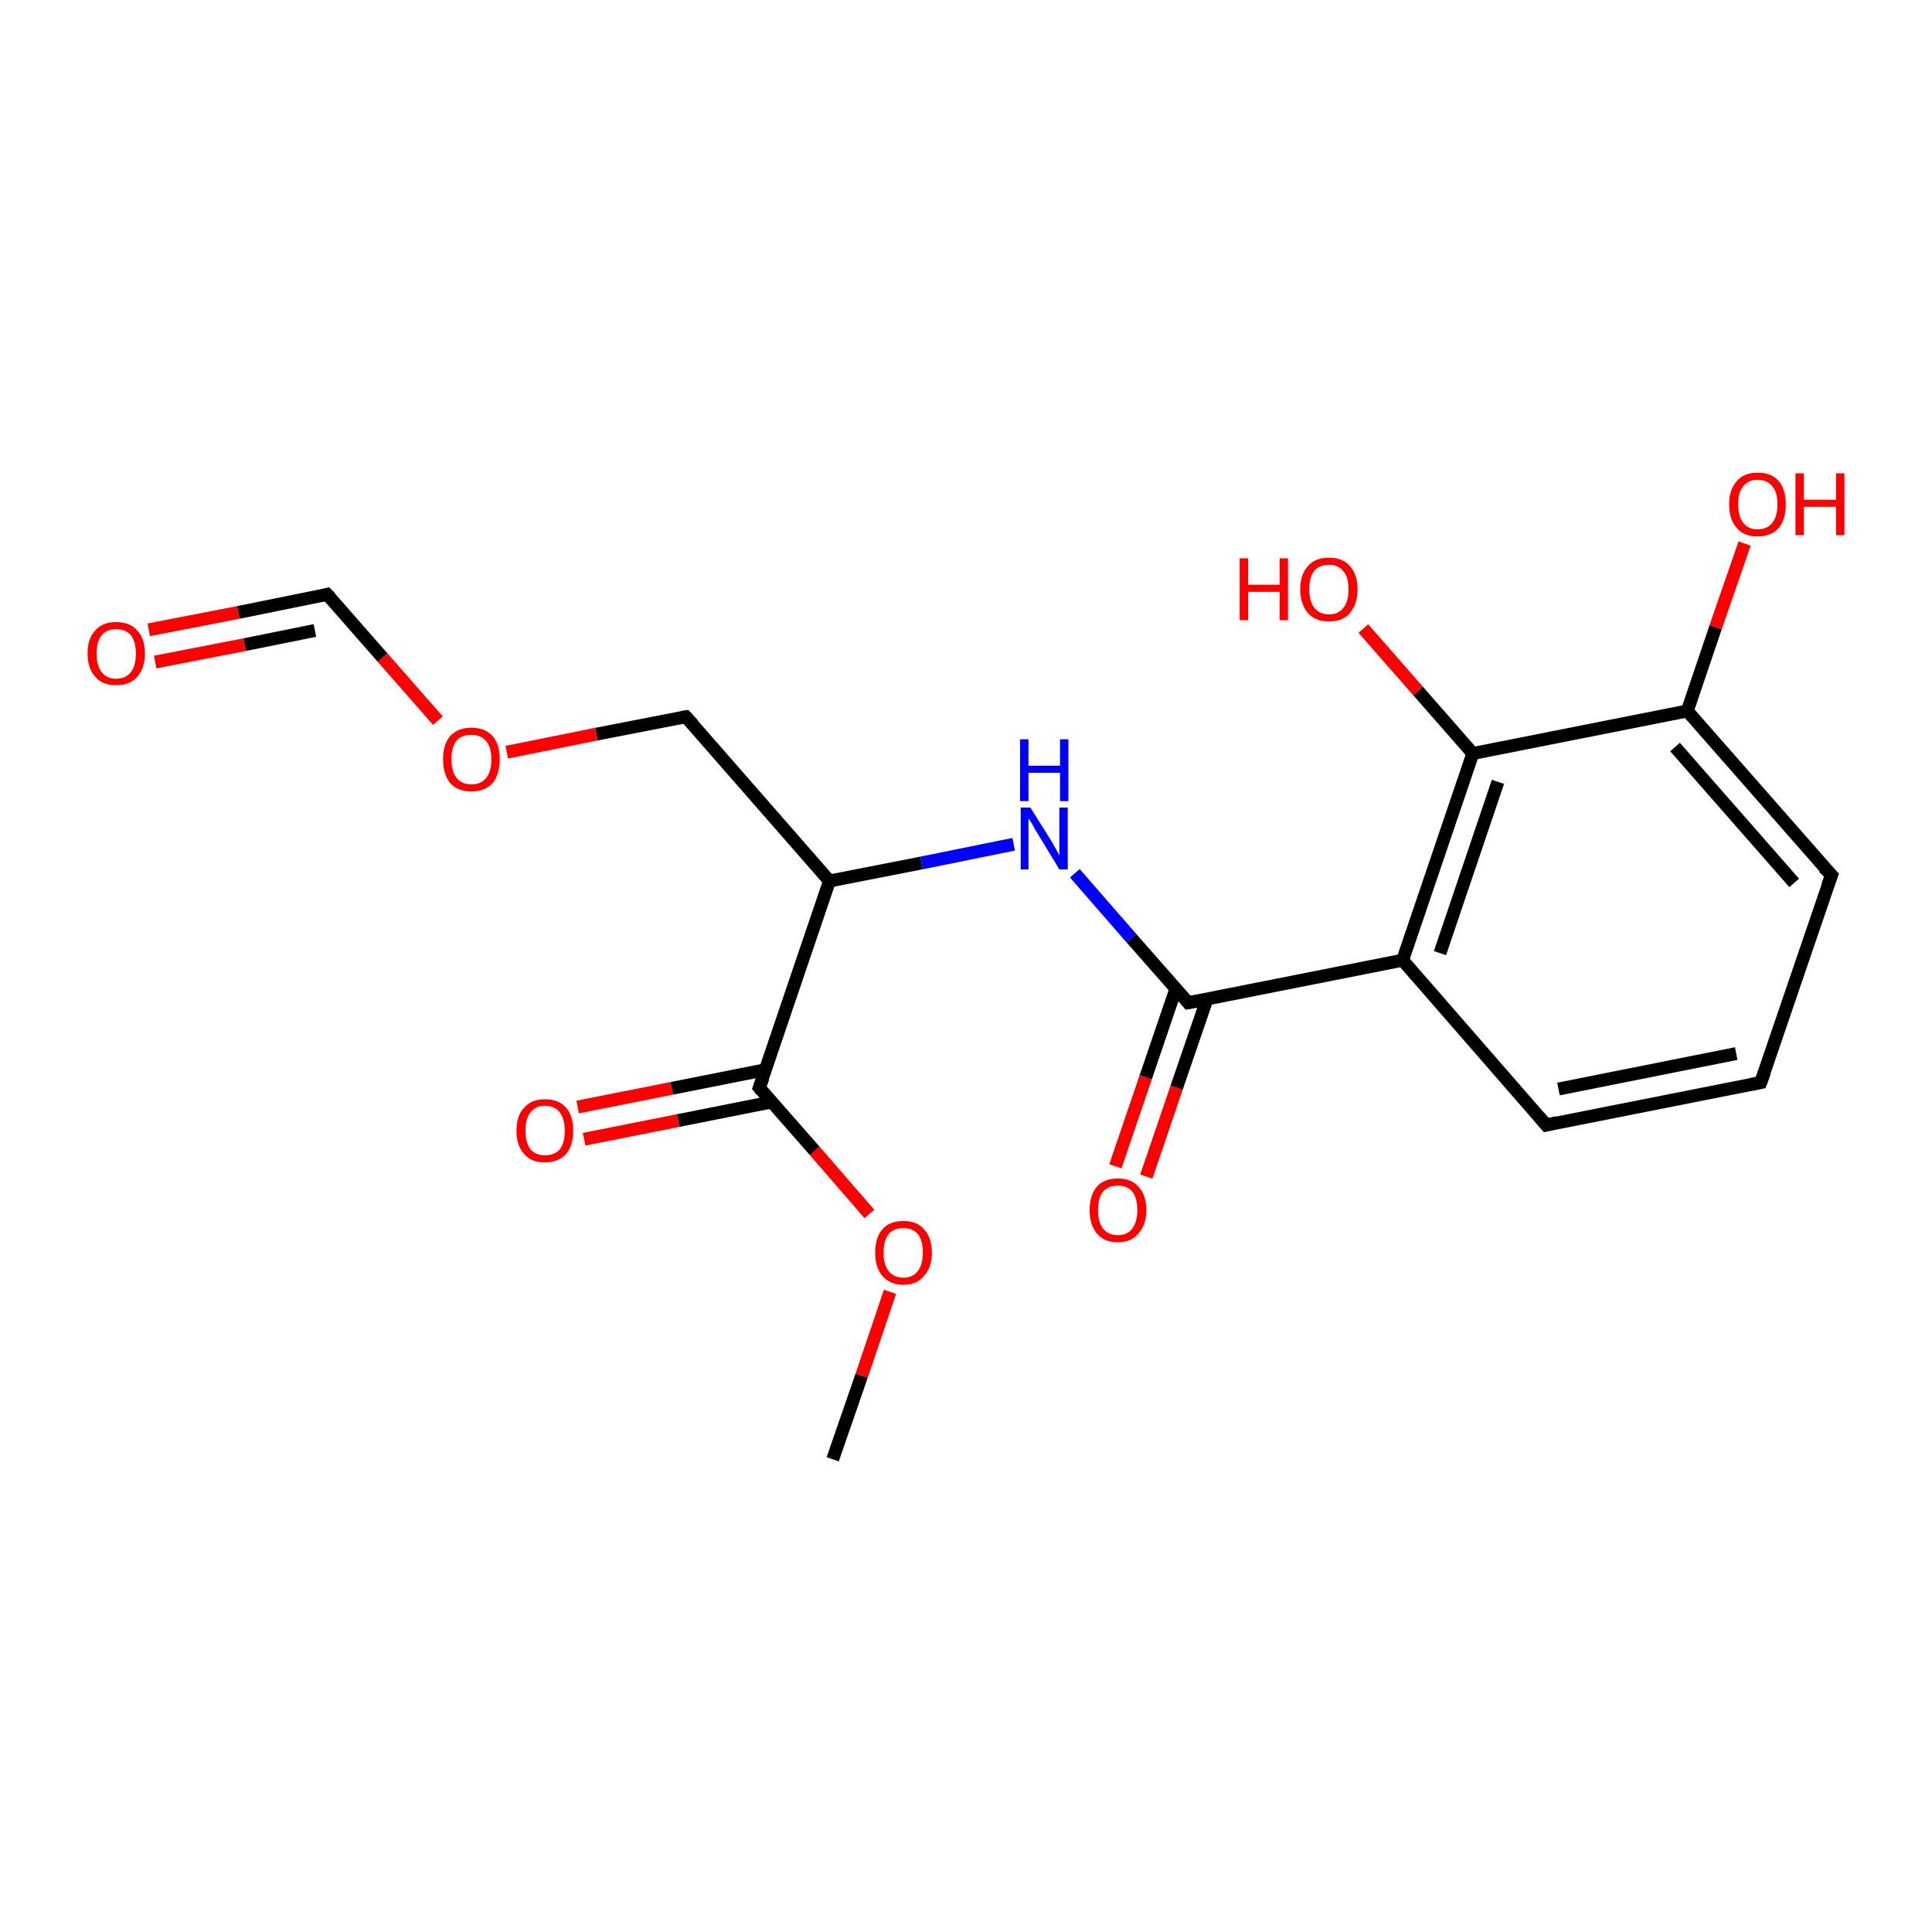 <?xml version='1.0' encoding='iso-8859-1'?>
<svg version='1.1' baseProfile='full'
              xmlns='http://www.w3.org/2000/svg'
                      xmlns:rdkit='http://www.rdkit.org/xml'
                      xmlns:xlink='http://www.w3.org/1999/xlink'
                  xml:space='preserve'
width='300px' height='300px' viewBox='0 0 300 300'>
<!-- END OF HEADER -->
<rect style='opacity:1.0;fill:#FFFFFF;stroke:none' width='300.0' height='300.0' x='0.0' y='0.0'> </rect>
<path class='bond-0 atom-0 atom-1' d='M 129.3,226.6 L 133.8,213.6' style='fill:none;fill-rule:evenodd;stroke:#000000;stroke-width:2.0px;stroke-linecap:butt;stroke-linejoin:miter;stroke-opacity:1' />
<path class='bond-0 atom-0 atom-1' d='M 133.8,213.6 L 138.2,200.6' style='fill:none;fill-rule:evenodd;stroke:#FF0000;stroke-width:2.0px;stroke-linecap:butt;stroke-linejoin:miter;stroke-opacity:1' />
<path class='bond-1 atom-1 atom-2' d='M 135.0,188.5 L 126.5,178.7' style='fill:none;fill-rule:evenodd;stroke:#FF0000;stroke-width:2.0px;stroke-linecap:butt;stroke-linejoin:miter;stroke-opacity:1' />
<path class='bond-1 atom-1 atom-2' d='M 126.5,178.7 L 117.9,168.9' style='fill:none;fill-rule:evenodd;stroke:#000000;stroke-width:2.0px;stroke-linecap:butt;stroke-linejoin:miter;stroke-opacity:1' />
<path class='bond-2 atom-2 atom-3' d='M 117.9,168.9 L 128.8,136.8' style='fill:none;fill-rule:evenodd;stroke:#000000;stroke-width:2.0px;stroke-linecap:butt;stroke-linejoin:miter;stroke-opacity:1' />
<path class='bond-3 atom-3 atom-4' d='M 128.8,136.8 L 106.5,111.3' style='fill:none;fill-rule:evenodd;stroke:#000000;stroke-width:2.0px;stroke-linecap:butt;stroke-linejoin:miter;stroke-opacity:1' />
<path class='bond-4 atom-4 atom-5' d='M 106.5,111.3 L 92.6,114.0' style='fill:none;fill-rule:evenodd;stroke:#000000;stroke-width:2.0px;stroke-linecap:butt;stroke-linejoin:miter;stroke-opacity:1' />
<path class='bond-4 atom-4 atom-5' d='M 92.6,114.0 L 78.7,116.8' style='fill:none;fill-rule:evenodd;stroke:#FF0000;stroke-width:2.0px;stroke-linecap:butt;stroke-linejoin:miter;stroke-opacity:1' />
<path class='bond-5 atom-5 atom-6' d='M 68.0,111.9 L 59.4,102.1' style='fill:none;fill-rule:evenodd;stroke:#FF0000;stroke-width:2.0px;stroke-linecap:butt;stroke-linejoin:miter;stroke-opacity:1' />
<path class='bond-5 atom-5 atom-6' d='M 59.4,102.1 L 50.8,92.3' style='fill:none;fill-rule:evenodd;stroke:#000000;stroke-width:2.0px;stroke-linecap:butt;stroke-linejoin:miter;stroke-opacity:1' />
<path class='bond-6 atom-6 atom-7' d='M 50.8,92.3 L 37.0,95.1' style='fill:none;fill-rule:evenodd;stroke:#000000;stroke-width:2.0px;stroke-linecap:butt;stroke-linejoin:miter;stroke-opacity:1' />
<path class='bond-6 atom-6 atom-7' d='M 37.0,95.1 L 23.1,97.8' style='fill:none;fill-rule:evenodd;stroke:#FF0000;stroke-width:2.0px;stroke-linecap:butt;stroke-linejoin:miter;stroke-opacity:1' />
<path class='bond-6 atom-6 atom-7' d='M 48.9,97.9 L 38.0,100.1' style='fill:none;fill-rule:evenodd;stroke:#000000;stroke-width:2.0px;stroke-linecap:butt;stroke-linejoin:miter;stroke-opacity:1' />
<path class='bond-6 atom-6 atom-7' d='M 38.0,100.1 L 24.1,102.8' style='fill:none;fill-rule:evenodd;stroke:#FF0000;stroke-width:2.0px;stroke-linecap:butt;stroke-linejoin:miter;stroke-opacity:1' />
<path class='bond-7 atom-3 atom-8' d='M 128.8,136.8 L 143.1,134.0' style='fill:none;fill-rule:evenodd;stroke:#000000;stroke-width:2.0px;stroke-linecap:butt;stroke-linejoin:miter;stroke-opacity:1' />
<path class='bond-7 atom-3 atom-8' d='M 143.1,134.0 L 157.4,131.1' style='fill:none;fill-rule:evenodd;stroke:#0000FF;stroke-width:2.0px;stroke-linecap:butt;stroke-linejoin:miter;stroke-opacity:1' />
<path class='bond-8 atom-8 atom-9' d='M 166.9,135.6 L 175.7,145.7' style='fill:none;fill-rule:evenodd;stroke:#0000FF;stroke-width:2.0px;stroke-linecap:butt;stroke-linejoin:miter;stroke-opacity:1' />
<path class='bond-8 atom-8 atom-9' d='M 175.7,145.7 L 184.5,155.7' style='fill:none;fill-rule:evenodd;stroke:#000000;stroke-width:2.0px;stroke-linecap:butt;stroke-linejoin:miter;stroke-opacity:1' />
<path class='bond-9 atom-9 atom-10' d='M 184.5,155.7 L 217.8,149.1' style='fill:none;fill-rule:evenodd;stroke:#000000;stroke-width:2.0px;stroke-linecap:butt;stroke-linejoin:miter;stroke-opacity:1' />
<path class='bond-10 atom-10 atom-11' d='M 217.8,149.1 L 228.7,117.0' style='fill:none;fill-rule:evenodd;stroke:#000000;stroke-width:2.0px;stroke-linecap:butt;stroke-linejoin:miter;stroke-opacity:1' />
<path class='bond-10 atom-10 atom-11' d='M 223.6,148.0 L 232.6,121.4' style='fill:none;fill-rule:evenodd;stroke:#000000;stroke-width:2.0px;stroke-linecap:butt;stroke-linejoin:miter;stroke-opacity:1' />
<path class='bond-11 atom-11 atom-12' d='M 228.7,117.0 L 262.0,110.4' style='fill:none;fill-rule:evenodd;stroke:#000000;stroke-width:2.0px;stroke-linecap:butt;stroke-linejoin:miter;stroke-opacity:1' />
<path class='bond-12 atom-12 atom-13' d='M 262.0,110.4 L 284.4,135.9' style='fill:none;fill-rule:evenodd;stroke:#000000;stroke-width:2.0px;stroke-linecap:butt;stroke-linejoin:miter;stroke-opacity:1' />
<path class='bond-12 atom-12 atom-13' d='M 260.1,116.0 L 278.6,137.1' style='fill:none;fill-rule:evenodd;stroke:#000000;stroke-width:2.0px;stroke-linecap:butt;stroke-linejoin:miter;stroke-opacity:1' />
<path class='bond-13 atom-13 atom-14' d='M 284.4,135.9 L 273.4,168.1' style='fill:none;fill-rule:evenodd;stroke:#000000;stroke-width:2.0px;stroke-linecap:butt;stroke-linejoin:miter;stroke-opacity:1' />
<path class='bond-14 atom-14 atom-15' d='M 273.4,168.1 L 240.1,174.7' style='fill:none;fill-rule:evenodd;stroke:#000000;stroke-width:2.0px;stroke-linecap:butt;stroke-linejoin:miter;stroke-opacity:1' />
<path class='bond-14 atom-14 atom-15' d='M 269.6,163.6 L 242.0,169.1' style='fill:none;fill-rule:evenodd;stroke:#000000;stroke-width:2.0px;stroke-linecap:butt;stroke-linejoin:miter;stroke-opacity:1' />
<path class='bond-15 atom-12 atom-16' d='M 262.0,110.4 L 266.4,97.4' style='fill:none;fill-rule:evenodd;stroke:#000000;stroke-width:2.0px;stroke-linecap:butt;stroke-linejoin:miter;stroke-opacity:1' />
<path class='bond-15 atom-12 atom-16' d='M 266.4,97.4 L 270.9,84.4' style='fill:none;fill-rule:evenodd;stroke:#FF0000;stroke-width:2.0px;stroke-linecap:butt;stroke-linejoin:miter;stroke-opacity:1' />
<path class='bond-16 atom-11 atom-17' d='M 228.7,117.0 L 220.2,107.3' style='fill:none;fill-rule:evenodd;stroke:#000000;stroke-width:2.0px;stroke-linecap:butt;stroke-linejoin:miter;stroke-opacity:1' />
<path class='bond-16 atom-11 atom-17' d='M 220.2,107.3 L 211.7,97.6' style='fill:none;fill-rule:evenodd;stroke:#FF0000;stroke-width:2.0px;stroke-linecap:butt;stroke-linejoin:miter;stroke-opacity:1' />
<path class='bond-17 atom-9 atom-18' d='M 182.6,153.5 L 177.9,167.3' style='fill:none;fill-rule:evenodd;stroke:#000000;stroke-width:2.0px;stroke-linecap:butt;stroke-linejoin:miter;stroke-opacity:1' />
<path class='bond-17 atom-9 atom-18' d='M 177.9,167.3 L 173.2,181.1' style='fill:none;fill-rule:evenodd;stroke:#FF0000;stroke-width:2.0px;stroke-linecap:butt;stroke-linejoin:miter;stroke-opacity:1' />
<path class='bond-17 atom-9 atom-18' d='M 187.4,155.2 L 182.7,168.9' style='fill:none;fill-rule:evenodd;stroke:#000000;stroke-width:2.0px;stroke-linecap:butt;stroke-linejoin:miter;stroke-opacity:1' />
<path class='bond-17 atom-9 atom-18' d='M 182.7,168.9 L 178.0,182.7' style='fill:none;fill-rule:evenodd;stroke:#FF0000;stroke-width:2.0px;stroke-linecap:butt;stroke-linejoin:miter;stroke-opacity:1' />
<path class='bond-18 atom-2 atom-19' d='M 118.9,166.1 L 104.3,169.0' style='fill:none;fill-rule:evenodd;stroke:#000000;stroke-width:2.0px;stroke-linecap:butt;stroke-linejoin:miter;stroke-opacity:1' />
<path class='bond-18 atom-2 atom-19' d='M 104.3,169.0 L 89.7,171.9' style='fill:none;fill-rule:evenodd;stroke:#FF0000;stroke-width:2.0px;stroke-linecap:butt;stroke-linejoin:miter;stroke-opacity:1' />
<path class='bond-18 atom-2 atom-19' d='M 119.9,171.1 L 105.3,174.0' style='fill:none;fill-rule:evenodd;stroke:#000000;stroke-width:2.0px;stroke-linecap:butt;stroke-linejoin:miter;stroke-opacity:1' />
<path class='bond-18 atom-2 atom-19' d='M 105.3,174.0 L 90.7,176.9' style='fill:none;fill-rule:evenodd;stroke:#FF0000;stroke-width:2.0px;stroke-linecap:butt;stroke-linejoin:miter;stroke-opacity:1' />
<path class='bond-19 atom-15 atom-10' d='M 240.1,174.7 L 217.8,149.1' style='fill:none;fill-rule:evenodd;stroke:#000000;stroke-width:2.0px;stroke-linecap:butt;stroke-linejoin:miter;stroke-opacity:1' />
<path d='M 118.3,169.4 L 117.9,168.9 L 118.5,167.3' style='fill:none;stroke:#000000;stroke-width:2.0px;stroke-linecap:butt;stroke-linejoin:miter;stroke-opacity:1;' />
<path d='M 107.6,112.5 L 106.5,111.3 L 105.8,111.4' style='fill:none;stroke:#000000;stroke-width:2.0px;stroke-linecap:butt;stroke-linejoin:miter;stroke-opacity:1;' />
<path d='M 51.3,92.8 L 50.8,92.3 L 50.1,92.5' style='fill:none;stroke:#000000;stroke-width:2.0px;stroke-linecap:butt;stroke-linejoin:miter;stroke-opacity:1;' />
<path d='M 184.1,155.2 L 184.5,155.7 L 186.2,155.4' style='fill:none;stroke:#000000;stroke-width:2.0px;stroke-linecap:butt;stroke-linejoin:miter;stroke-opacity:1;' />
<path d='M 283.2,134.7 L 284.4,135.9 L 283.8,137.5' style='fill:none;stroke:#000000;stroke-width:2.0px;stroke-linecap:butt;stroke-linejoin:miter;stroke-opacity:1;' />
<path d='M 274.0,166.5 L 273.4,168.1 L 271.8,168.4' style='fill:none;stroke:#000000;stroke-width:2.0px;stroke-linecap:butt;stroke-linejoin:miter;stroke-opacity:1;' />
<path d='M 241.8,174.3 L 240.1,174.7 L 239.0,173.4' style='fill:none;stroke:#000000;stroke-width:2.0px;stroke-linecap:butt;stroke-linejoin:miter;stroke-opacity:1;' />
<path class='atom-1' d='M 135.9 194.5
Q 135.9 192.2, 137.0 190.9
Q 138.1 189.6, 140.3 189.6
Q 142.4 189.6, 143.5 190.9
Q 144.7 192.2, 144.7 194.5
Q 144.7 196.8, 143.5 198.1
Q 142.4 199.5, 140.3 199.5
Q 138.2 199.5, 137.0 198.1
Q 135.9 196.8, 135.9 194.5
M 140.3 198.4
Q 141.7 198.4, 142.5 197.4
Q 143.3 196.4, 143.3 194.5
Q 143.3 192.6, 142.5 191.6
Q 141.7 190.7, 140.3 190.7
Q 138.8 190.7, 138.0 191.6
Q 137.2 192.6, 137.2 194.5
Q 137.2 196.4, 138.0 197.4
Q 138.8 198.4, 140.3 198.4
' fill='#FF0000'/>
<path class='atom-5' d='M 68.8 117.9
Q 68.8 115.6, 69.9 114.3
Q 71.1 113.0, 73.2 113.0
Q 75.3 113.0, 76.5 114.3
Q 77.6 115.6, 77.6 117.9
Q 77.6 120.2, 76.5 121.6
Q 75.3 122.9, 73.2 122.9
Q 71.1 122.9, 69.9 121.6
Q 68.8 120.2, 68.8 117.9
M 73.2 121.8
Q 74.7 121.8, 75.5 120.8
Q 76.3 119.8, 76.3 117.9
Q 76.3 116.0, 75.5 115.1
Q 74.7 114.1, 73.2 114.1
Q 71.7 114.1, 70.9 115.0
Q 70.1 116.0, 70.1 117.9
Q 70.1 119.8, 70.9 120.8
Q 71.7 121.8, 73.2 121.8
' fill='#FF0000'/>
<path class='atom-7' d='M 13.6 101.5
Q 13.6 99.1, 14.8 97.9
Q 15.9 96.6, 18.0 96.6
Q 20.2 96.6, 21.3 97.9
Q 22.5 99.1, 22.5 101.5
Q 22.5 103.8, 21.3 105.1
Q 20.2 106.4, 18.0 106.4
Q 15.9 106.4, 14.8 105.1
Q 13.6 103.8, 13.6 101.5
M 18.0 105.4
Q 19.5 105.4, 20.3 104.4
Q 21.1 103.4, 21.1 101.5
Q 21.1 99.6, 20.3 98.6
Q 19.5 97.7, 18.0 97.7
Q 16.6 97.7, 15.8 98.6
Q 15.0 99.6, 15.0 101.5
Q 15.0 103.4, 15.8 104.4
Q 16.6 105.4, 18.0 105.4
' fill='#FF0000'/>
<path class='atom-8' d='M 160.0 125.4
L 163.2 130.5
Q 163.5 131.0, 164.0 131.9
Q 164.5 132.8, 164.5 132.9
L 164.5 125.4
L 165.8 125.4
L 165.8 135.0
L 164.5 135.0
L 161.1 129.4
Q 160.7 128.8, 160.3 128.0
Q 159.9 127.3, 159.7 127.1
L 159.7 135.0
L 158.5 135.0
L 158.5 125.4
L 160.0 125.4
' fill='#0000FF'/>
<path class='atom-8' d='M 158.4 114.8
L 159.7 114.8
L 159.7 118.9
L 164.6 118.9
L 164.6 114.8
L 165.9 114.8
L 165.9 124.4
L 164.6 124.4
L 164.6 120.0
L 159.7 120.0
L 159.7 124.4
L 158.4 124.4
L 158.4 114.8
' fill='#0000FF'/>
<path class='atom-16' d='M 268.5 78.3
Q 268.5 76.0, 269.7 74.7
Q 270.8 73.4, 272.9 73.4
Q 275.1 73.4, 276.2 74.7
Q 277.3 76.0, 277.3 78.3
Q 277.3 80.6, 276.2 82.0
Q 275.0 83.3, 272.9 83.3
Q 270.8 83.3, 269.7 82.0
Q 268.5 80.7, 268.5 78.3
M 272.9 82.2
Q 274.4 82.2, 275.2 81.2
Q 276.0 80.2, 276.0 78.3
Q 276.0 76.4, 275.2 75.5
Q 274.4 74.5, 272.9 74.5
Q 271.5 74.5, 270.7 75.5
Q 269.9 76.4, 269.9 78.3
Q 269.9 80.2, 270.7 81.2
Q 271.5 82.2, 272.9 82.2
' fill='#FF0000'/>
<path class='atom-16' d='M 278.8 73.5
L 280.1 73.5
L 280.1 77.6
L 285.1 77.6
L 285.1 73.5
L 286.4 73.5
L 286.4 83.1
L 285.1 83.1
L 285.1 78.7
L 280.1 78.7
L 280.1 83.1
L 278.8 83.1
L 278.8 73.5
' fill='#FF0000'/>
<path class='atom-17' d='M 192.5 86.7
L 193.8 86.7
L 193.8 90.8
L 198.7 90.8
L 198.7 86.7
L 200.0 86.7
L 200.0 96.3
L 198.7 96.3
L 198.7 91.9
L 193.8 91.9
L 193.8 96.3
L 192.5 96.3
L 192.5 86.7
' fill='#FF0000'/>
<path class='atom-17' d='M 201.9 91.5
Q 201.9 89.2, 203.1 87.9
Q 204.2 86.6, 206.4 86.6
Q 208.5 86.6, 209.6 87.9
Q 210.8 89.2, 210.8 91.5
Q 210.8 93.8, 209.6 95.2
Q 208.5 96.5, 206.4 96.5
Q 204.2 96.5, 203.1 95.2
Q 201.9 93.8, 201.9 91.5
M 206.4 95.4
Q 207.8 95.4, 208.6 94.4
Q 209.4 93.4, 209.4 91.5
Q 209.4 89.6, 208.6 88.7
Q 207.8 87.7, 206.4 87.7
Q 204.9 87.7, 204.1 88.6
Q 203.3 89.6, 203.3 91.5
Q 203.3 93.4, 204.1 94.4
Q 204.9 95.4, 206.4 95.4
' fill='#FF0000'/>
<path class='atom-18' d='M 169.2 187.9
Q 169.2 185.6, 170.3 184.3
Q 171.4 183.0, 173.6 183.0
Q 175.7 183.0, 176.8 184.3
Q 178.0 185.6, 178.0 187.9
Q 178.0 190.2, 176.8 191.5
Q 175.7 192.9, 173.6 192.9
Q 171.4 192.9, 170.3 191.5
Q 169.2 190.2, 169.2 187.9
M 173.6 191.8
Q 175.0 191.8, 175.8 190.8
Q 176.6 189.8, 176.6 187.9
Q 176.6 186.0, 175.8 185.0
Q 175.0 184.1, 173.6 184.1
Q 172.1 184.1, 171.3 185.0
Q 170.5 186.0, 170.5 187.9
Q 170.5 189.8, 171.3 190.8
Q 172.1 191.8, 173.6 191.8
' fill='#FF0000'/>
<path class='atom-19' d='M 80.2 175.6
Q 80.2 173.2, 81.4 172.0
Q 82.5 170.7, 84.6 170.7
Q 86.8 170.7, 87.9 172.0
Q 89.0 173.2, 89.0 175.6
Q 89.0 177.9, 87.9 179.2
Q 86.7 180.5, 84.6 180.5
Q 82.5 180.5, 81.4 179.2
Q 80.2 177.9, 80.2 175.6
M 84.6 179.4
Q 86.1 179.4, 86.9 178.5
Q 87.7 177.5, 87.7 175.6
Q 87.7 173.7, 86.9 172.7
Q 86.1 171.7, 84.6 171.7
Q 83.2 171.7, 82.4 172.7
Q 81.6 173.6, 81.6 175.6
Q 81.6 177.5, 82.4 178.5
Q 83.2 179.4, 84.6 179.4
' fill='#FF0000'/>
</svg>
